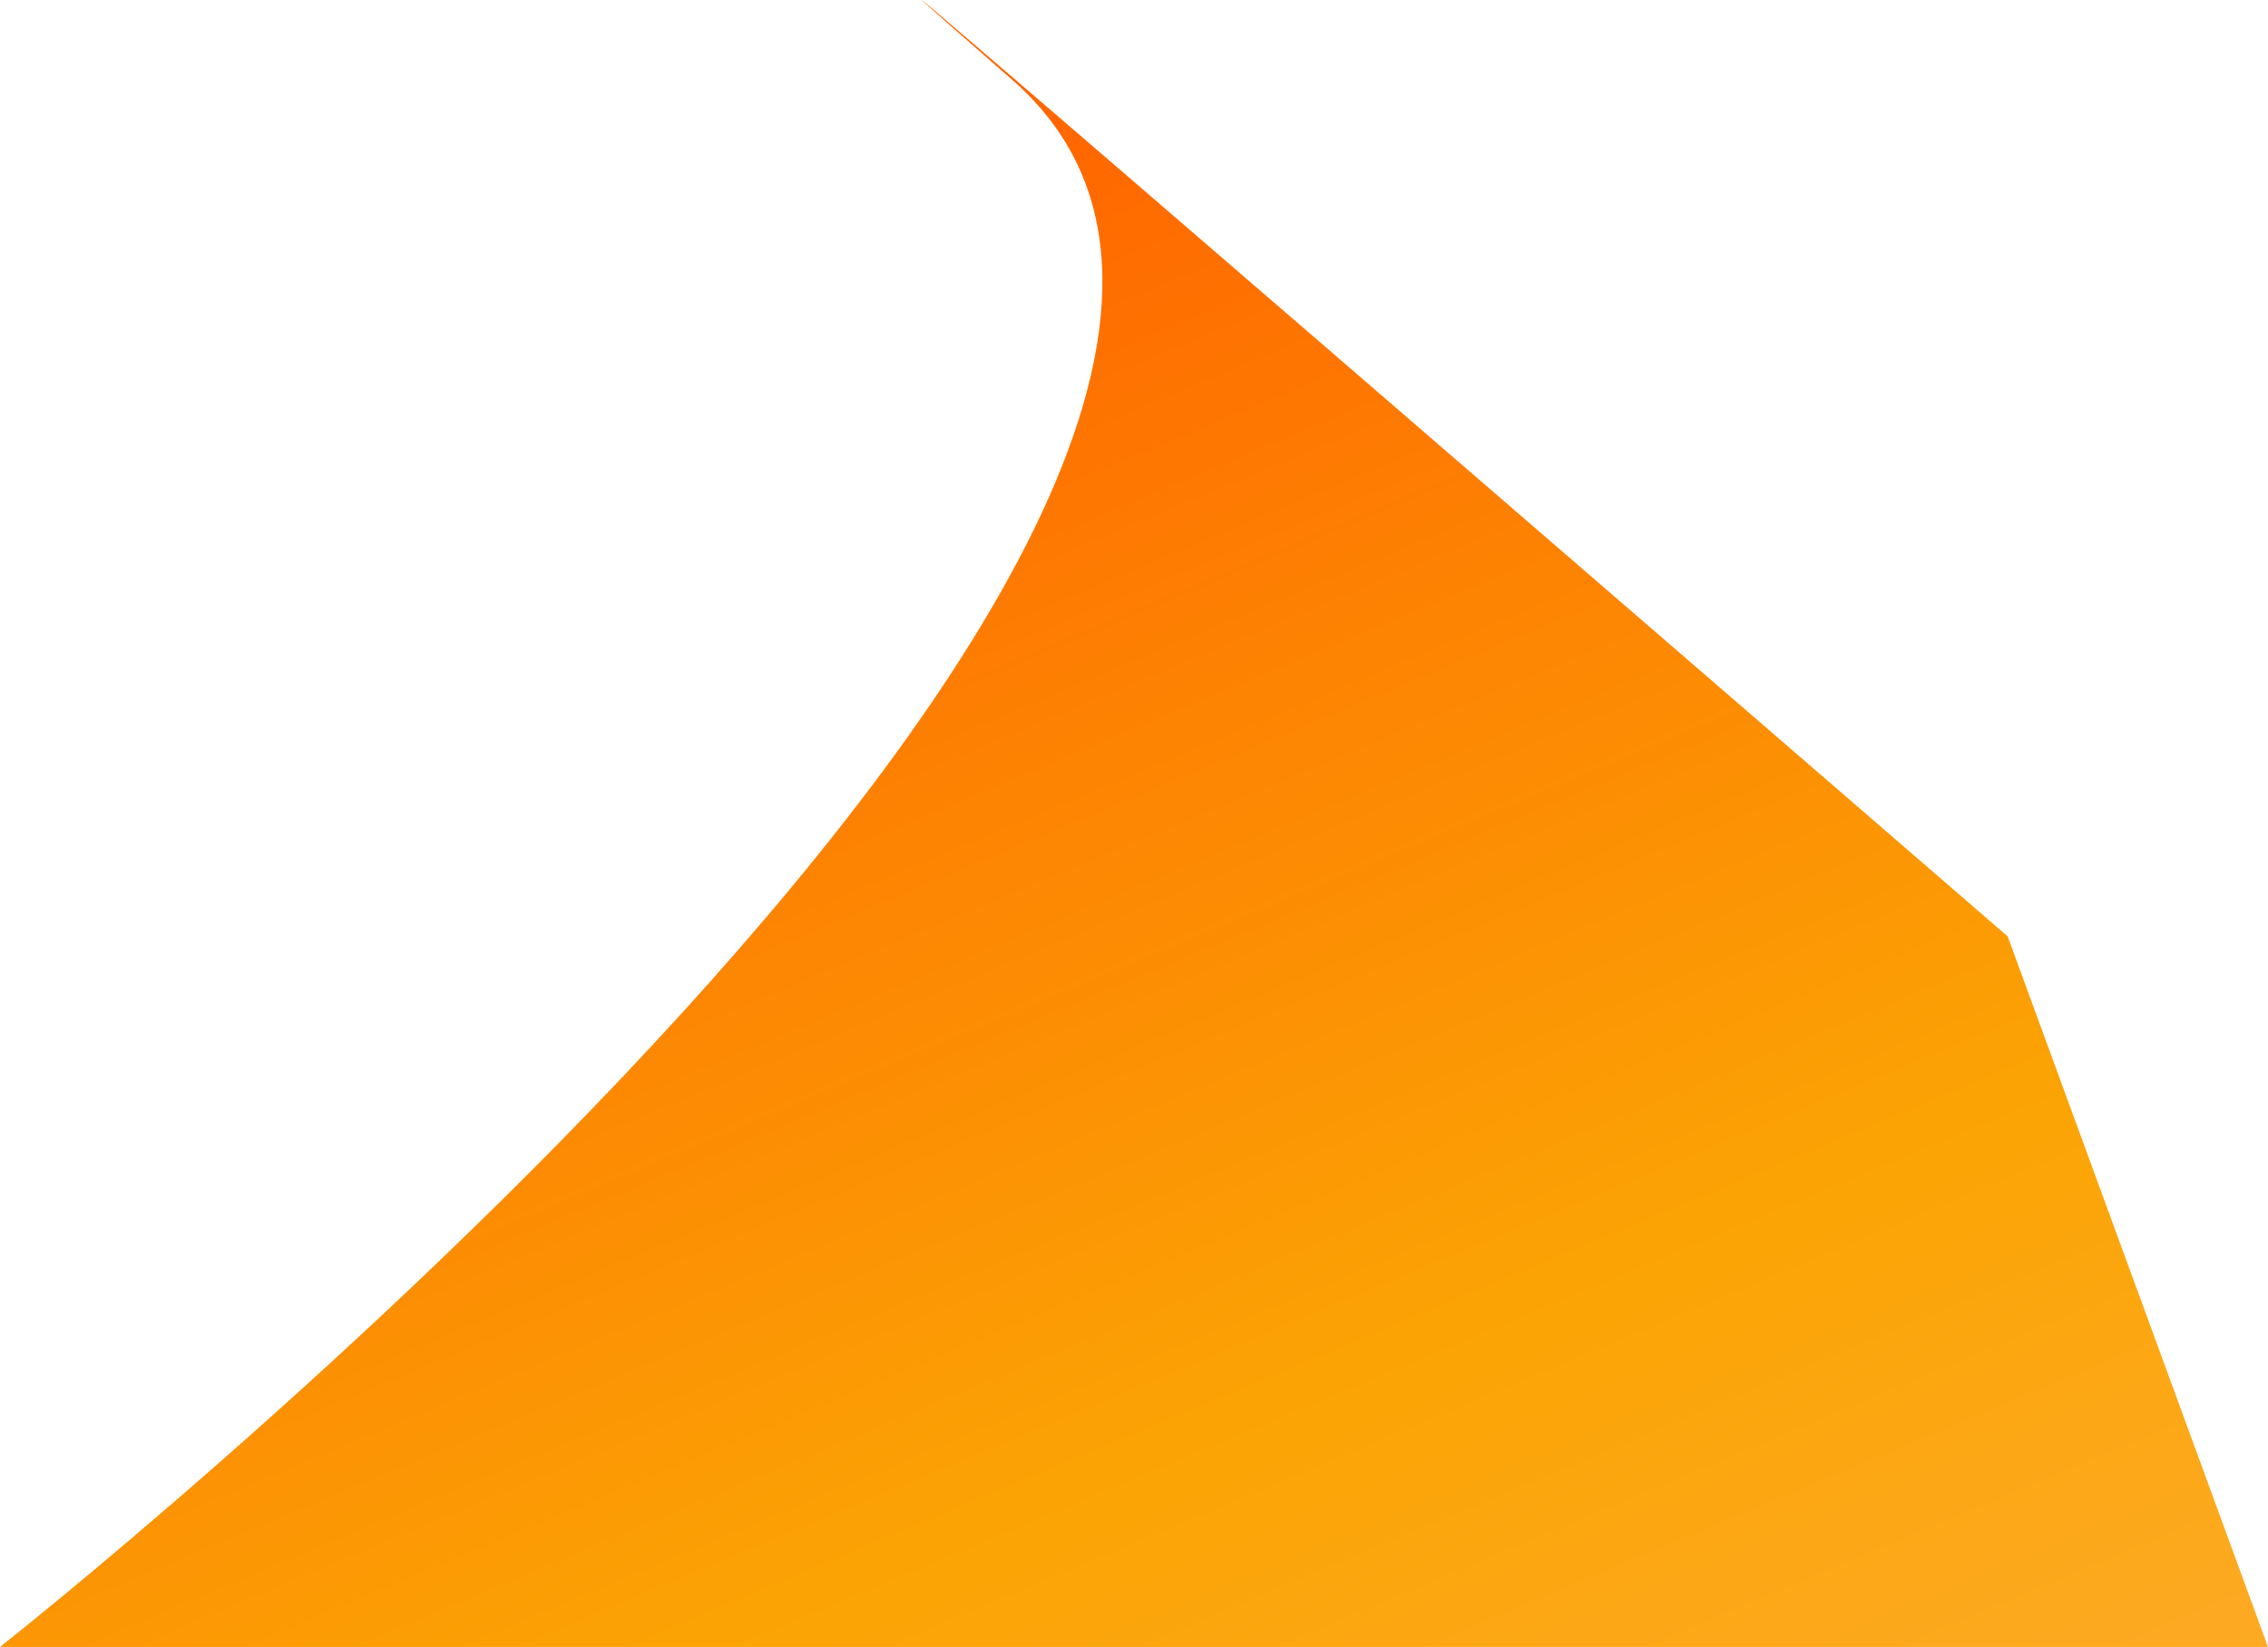 <svg xmlns="http://www.w3.org/2000/svg" xmlns:xlink="http://www.w3.org/1999/xlink" width="617.35" height="448.425" viewBox="0 0 617.35 448.425">
  <defs>
    <linearGradient id="linear-gradient" x1="0.5" x2="1.111" y2="1" gradientUnits="objectBoundingBox">
      <stop offset="0" stop-color="#f60"/>
      <stop offset="0.656" stop-color="#fba405"/>
      <stop offset="1" stop-color="#fdab29"/>
    </linearGradient>
  </defs>
  <path id="md-bg-bottom" d="M174,757.552S575.6,441.185,449.606,330.945,720.484,564.082,720.484,564.082l70.868,193.47Z" transform="translate(-174.003 -309.127)" fill="url(#linear-gradient)"/>
</svg>
